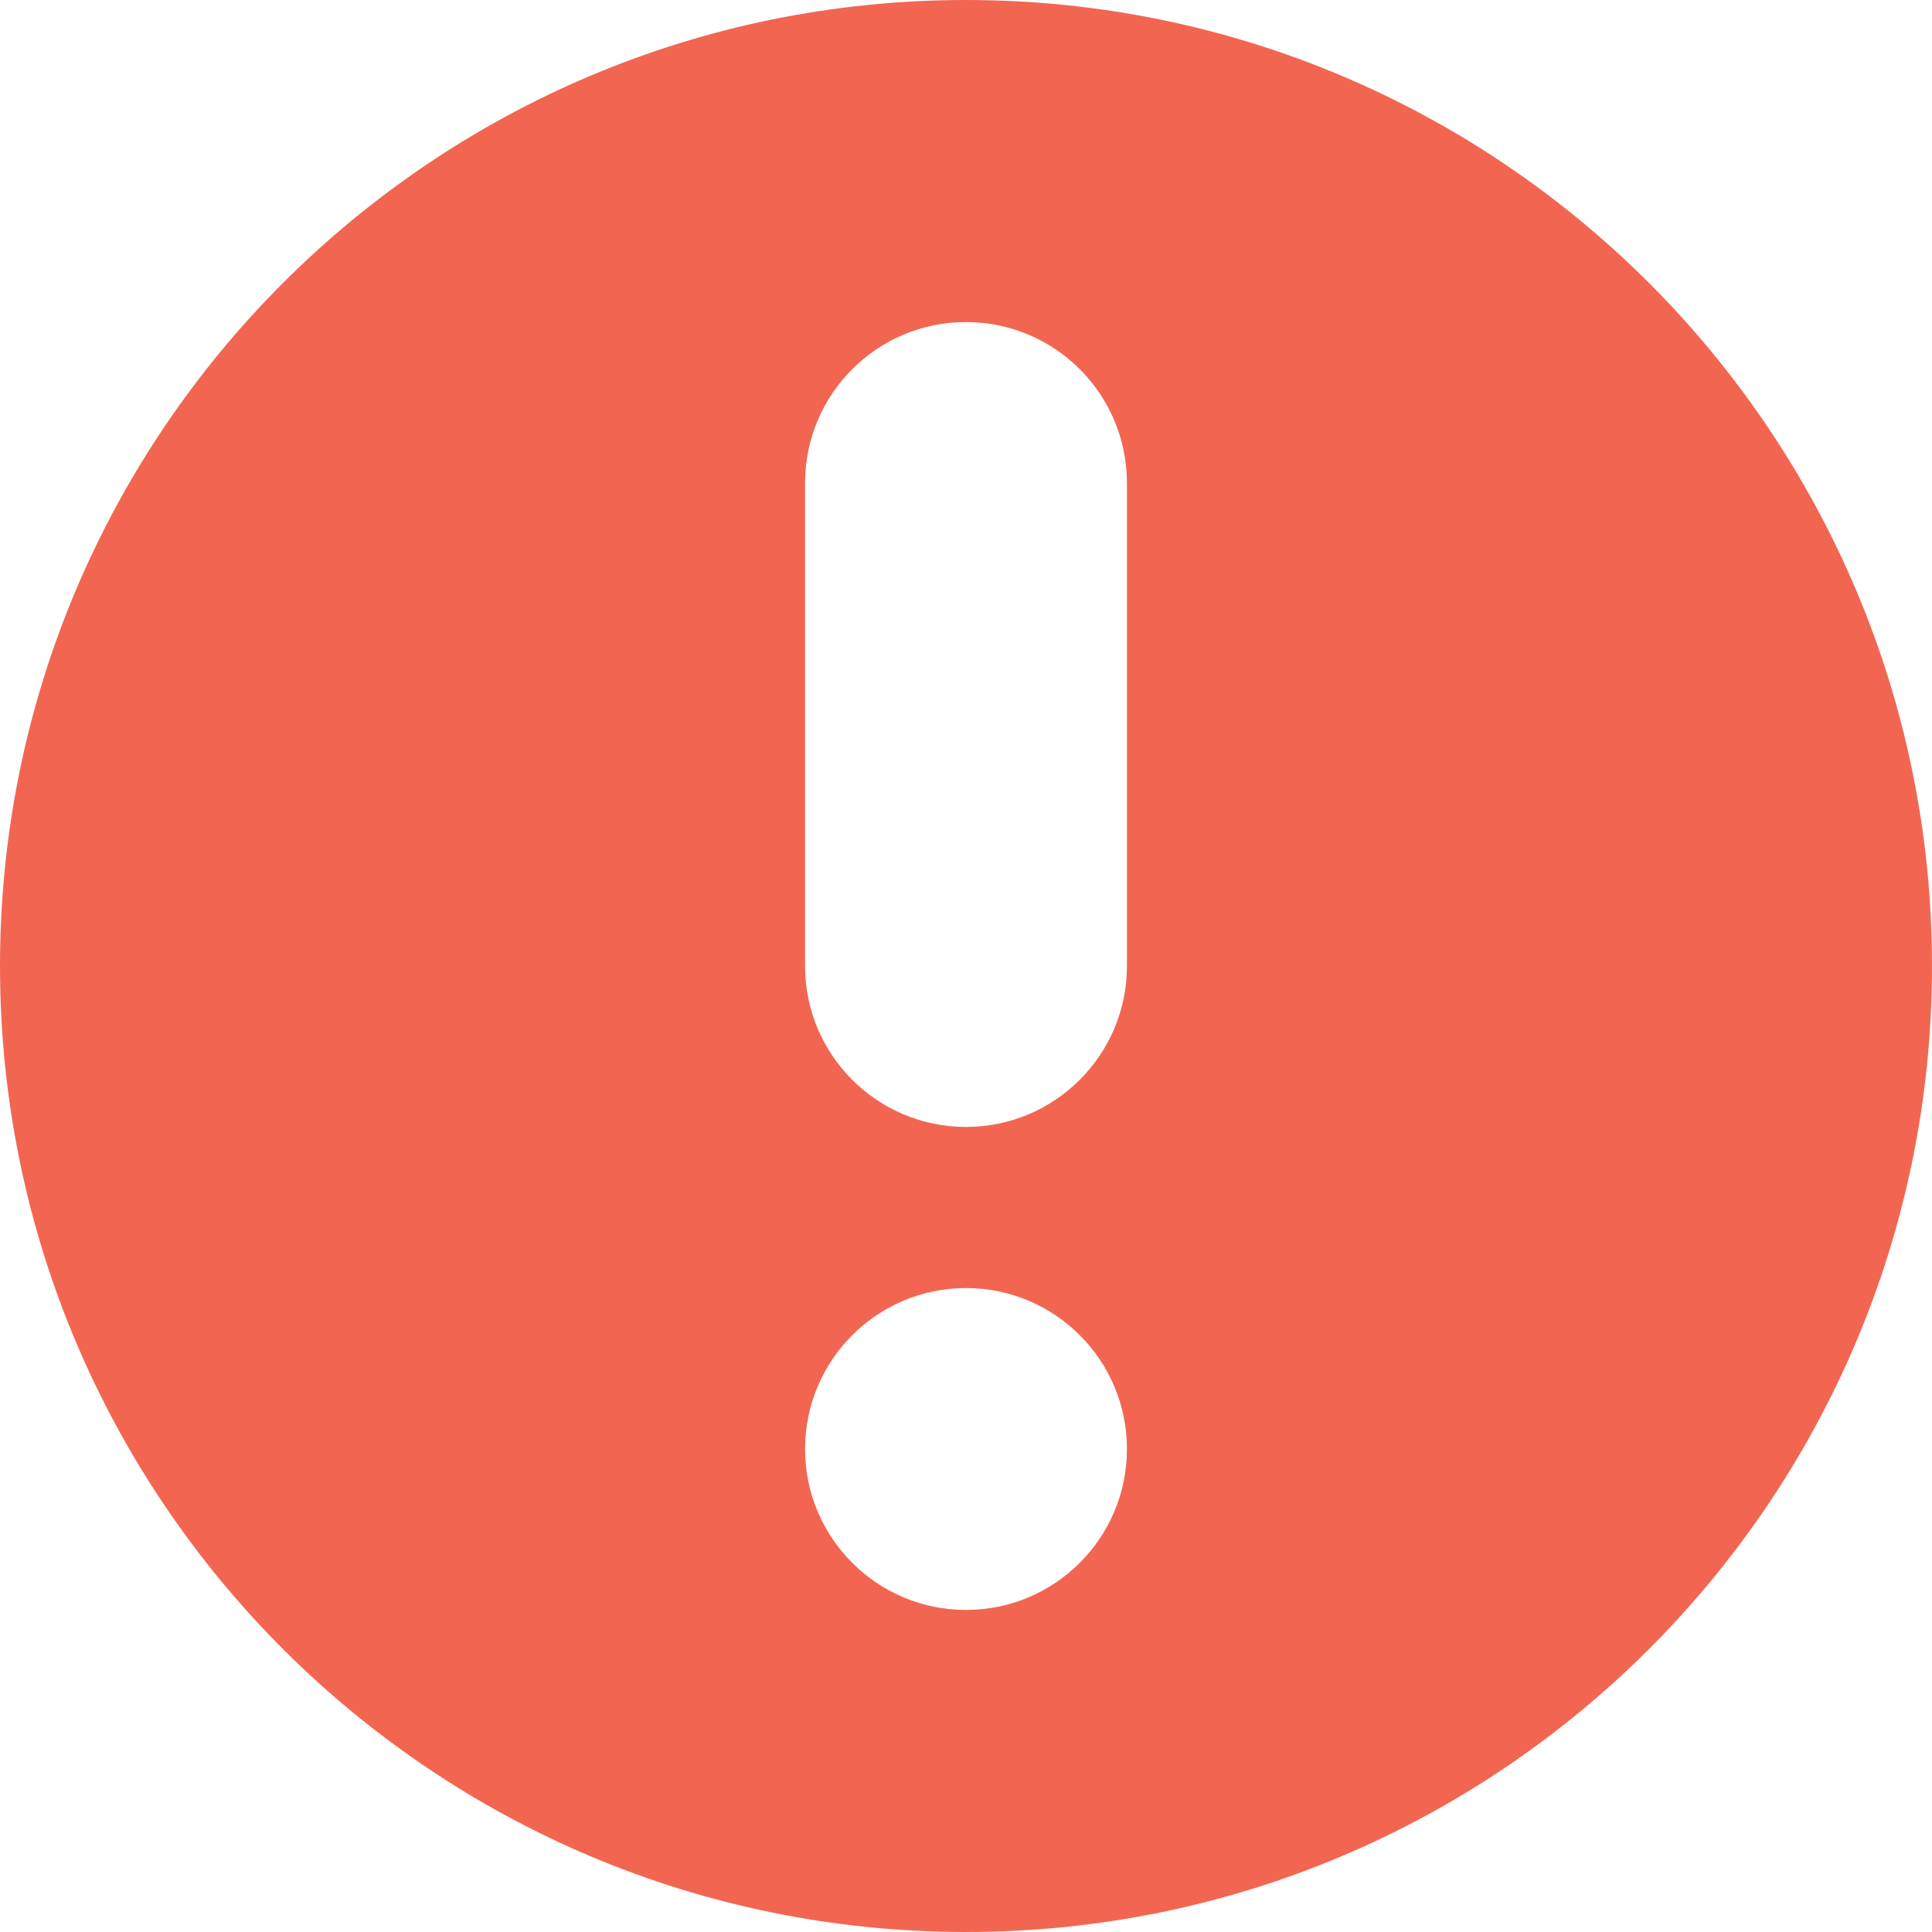 <svg width="10" height="10" viewBox="0 0 10 10" fill="none" xmlns="http://www.w3.org/2000/svg">
<path fill-rule="evenodd" clip-rule="evenodd" d="M5 10C7.761 10 10 7.761 10 5C10 2.239 7.761 0 5 0C2.239 0 0 2.239 0 5C0 7.761 2.239 10 5 10ZM5 1.667C4.54 1.667 4.167 2.04 4.167 2.5V5C4.167 5.46 4.54 5.833 5 5.833C5.46 5.833 5.833 5.46 5.833 5V2.5C5.833 2.04 5.46 1.667 5 1.667ZM5 8.333C5.46 8.333 5.833 7.96 5.833 7.5C5.833 7.04 5.46 6.667 5 6.667C4.54 6.667 4.167 7.04 4.167 7.5C4.167 7.96 4.54 8.333 5 8.333Z" fill="#F26651"/>
</svg>

